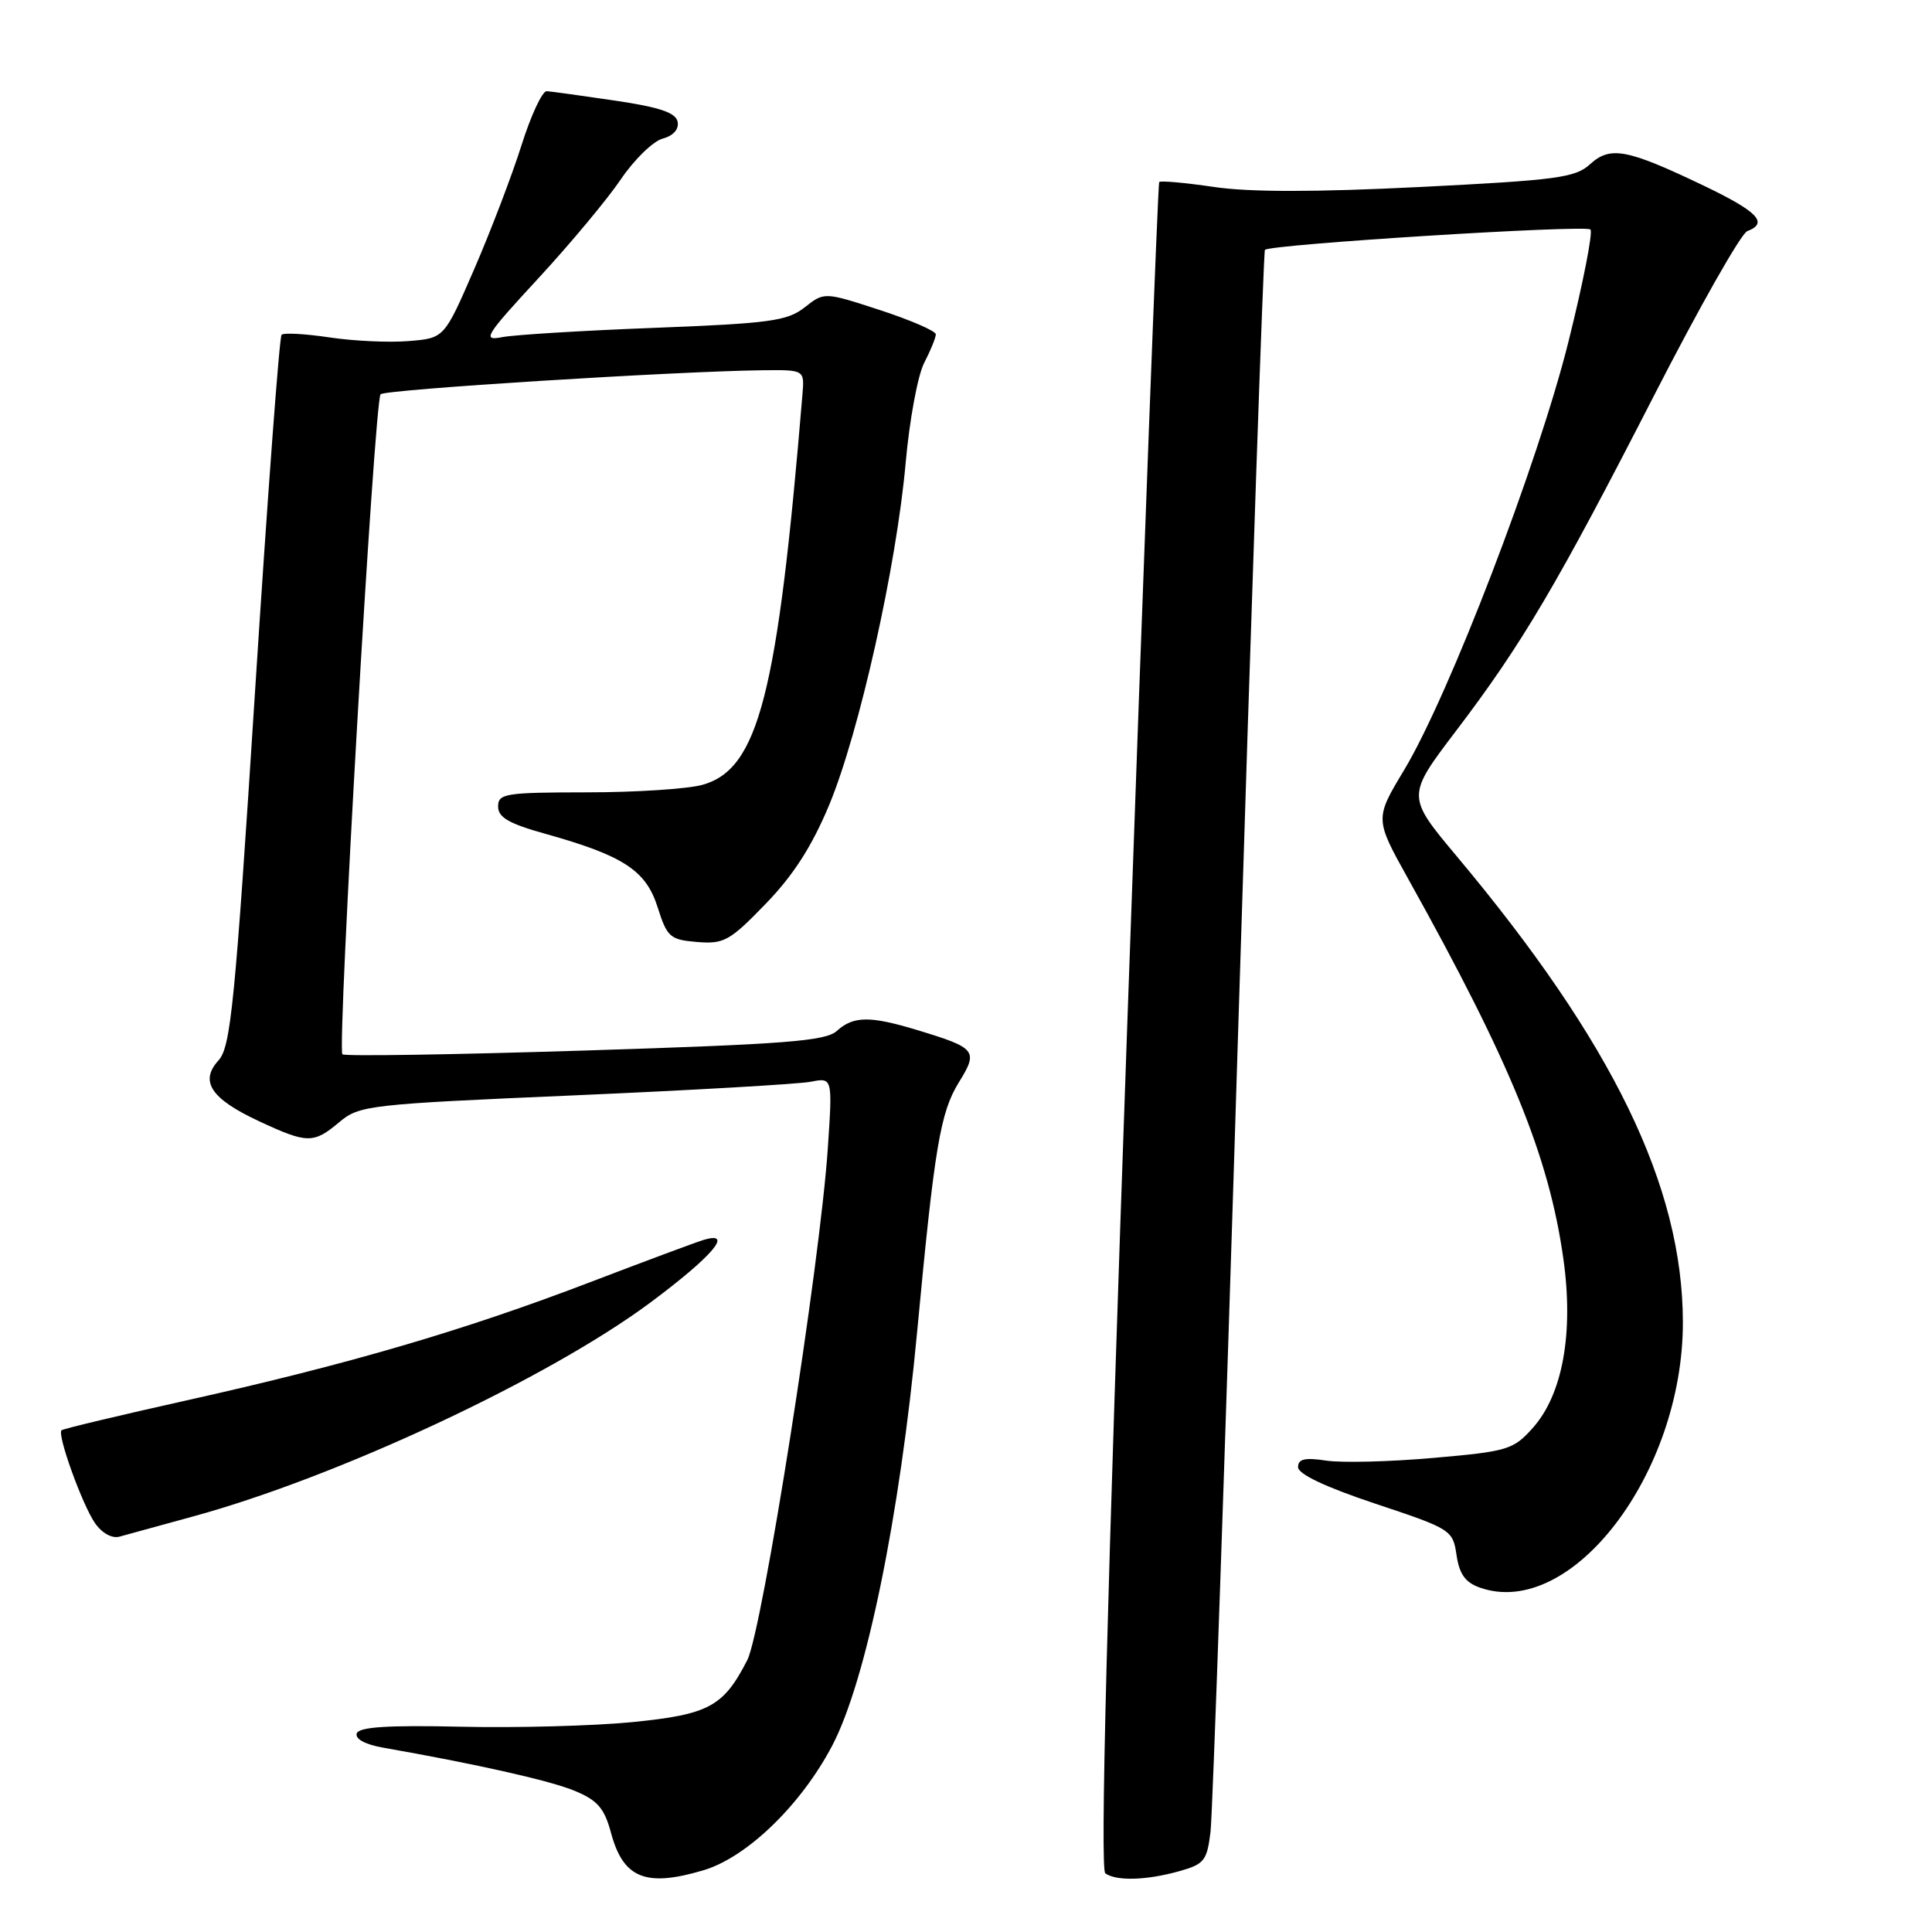 <?xml version="1.0" encoding="UTF-8" standalone="no"?>
<!DOCTYPE svg PUBLIC "-//W3C//DTD SVG 1.1//EN" "http://www.w3.org/Graphics/SVG/1.1/DTD/svg11.dtd" >
<svg xmlns="http://www.w3.org/2000/svg" xmlns:xlink="http://www.w3.org/1999/xlink" version="1.1" viewBox="0 0 256 256">
 <g >
 <path fill="currentColor"
d=" M 93.24 247.81 C 99.00 246.08 106.15 239.16 110.28 231.29 C 114.76 222.75 119.23 200.94 121.53 176.42 C 123.83 151.96 124.59 147.39 127.07 143.39 C 129.65 139.22 129.36 138.86 121.57 136.50 C 115.29 134.59 113.09 134.61 110.89 136.60 C 109.40 137.95 104.13 138.36 77.50 139.20 C 60.10 139.75 45.64 139.98 45.37 139.70 C 44.65 138.99 49.62 53.04 50.43 52.24 C 51.06 51.61 89.48 49.20 101.05 49.06 C 106.60 49.00 106.60 49.00 106.33 52.25 C 103.03 92.10 100.51 101.93 93.06 104.00 C 91.10 104.54 84.21 104.99 77.75 104.99 C 66.94 105.00 66.00 105.15 66.00 106.87 C 66.00 108.31 67.44 109.14 72.25 110.48 C 82.61 113.38 85.60 115.33 87.14 120.22 C 88.40 124.19 88.78 124.52 92.38 124.82 C 95.92 125.11 96.70 124.68 101.45 119.77 C 105.13 115.97 107.58 112.15 109.88 106.64 C 113.86 97.06 118.80 74.96 120.01 61.28 C 120.51 55.66 121.61 49.72 122.46 48.08 C 123.31 46.44 124.00 44.74 124.00 44.30 C 124.00 43.86 120.67 42.42 116.61 41.09 C 109.22 38.68 109.22 38.68 106.62 40.73 C 104.32 42.53 102.03 42.85 86.76 43.44 C 77.27 43.80 68.18 44.36 66.56 44.67 C 63.85 45.20 64.24 44.56 71.34 36.87 C 75.59 32.27 80.51 26.36 82.28 23.74 C 84.05 21.13 86.54 18.71 87.80 18.37 C 89.22 17.99 89.98 17.13 89.79 16.14 C 89.55 14.93 87.44 14.21 81.49 13.33 C 77.09 12.68 73.03 12.12 72.45 12.08 C 71.87 12.03 70.36 15.26 69.10 19.25 C 67.84 23.24 65.02 30.62 62.84 35.65 C 58.87 44.81 58.87 44.81 54.18 45.19 C 51.61 45.41 46.87 45.19 43.67 44.71 C 40.46 44.23 37.60 44.07 37.31 44.36 C 37.02 44.64 35.44 65.94 33.79 91.69 C 31.14 133.05 30.57 138.73 28.96 140.50 C 26.41 143.29 27.95 145.60 34.35 148.58 C 40.73 151.55 41.54 151.56 44.96 148.69 C 47.61 146.46 48.79 146.32 76.11 145.14 C 91.72 144.46 105.81 143.65 107.41 143.34 C 110.32 142.77 110.32 142.77 109.69 152.14 C 108.66 167.54 101.03 216.01 99.02 219.97 C 95.86 226.14 93.94 227.18 83.77 228.19 C 78.67 228.69 68.46 228.97 61.09 228.80 C 51.36 228.58 47.56 228.83 47.27 229.69 C 47.03 230.41 48.39 231.15 50.69 231.56 C 63.27 233.77 72.97 235.96 76.19 237.31 C 79.19 238.56 80.09 239.61 80.97 242.89 C 82.59 248.90 85.58 250.10 93.24 247.81 Z  M 156.19 247.96 C 159.57 247.02 159.93 246.58 160.40 242.72 C 160.68 240.40 162.34 192.38 164.08 136.00 C 165.83 79.62 167.42 33.32 167.61 33.11 C 168.25 32.38 210.10 29.76 210.74 30.41 C 211.09 30.76 209.78 37.45 207.83 45.27 C 203.82 61.36 192.02 92.11 186.05 102.04 C 182.16 108.50 182.16 108.50 186.62 116.50 C 200.17 140.82 205.23 153.20 207.15 166.76 C 208.54 176.61 207.07 184.77 203.10 189.21 C 200.53 192.09 199.79 192.32 189.94 193.18 C 184.20 193.69 177.81 193.85 175.75 193.54 C 172.90 193.11 172.00 193.32 172.00 194.40 C 172.00 195.33 175.63 197.04 182.25 199.25 C 192.29 202.59 192.51 202.73 193.00 206.06 C 193.37 208.59 194.17 209.69 196.10 210.37 C 208.21 214.62 223.03 195.22 222.99 175.16 C 222.95 157.18 213.71 138.16 193.06 113.50 C 186.36 105.50 186.36 105.50 192.93 96.85 C 201.71 85.30 206.34 77.44 219.20 52.35 C 225.16 40.72 230.70 30.94 231.52 30.63 C 234.37 29.54 232.94 28.05 225.75 24.60 C 215.57 19.73 213.37 19.32 210.69 21.76 C 208.74 23.55 206.29 23.87 188.12 24.78 C 174.23 25.47 165.53 25.47 160.83 24.77 C 157.03 24.21 153.78 23.92 153.60 24.12 C 153.43 24.33 151.52 74.67 149.36 136.00 C 146.66 212.42 145.75 247.73 146.46 248.23 C 147.93 249.27 151.88 249.16 156.19 247.96 Z  M 25.50 200.96 C 44.71 195.73 72.70 182.64 86.25 172.54 C 94.44 166.43 97.28 163.09 93.25 164.29 C 92.29 164.57 85.46 167.12 78.08 169.94 C 61.48 176.29 46.17 180.77 24.90 185.52 C 15.88 187.53 8.34 189.33 8.15 189.52 C 7.55 190.11 10.93 199.46 12.60 201.84 C 13.52 203.16 14.86 203.89 15.84 203.61 C 16.75 203.35 21.10 202.16 25.50 200.96 Z "/>
</g>
</svg>